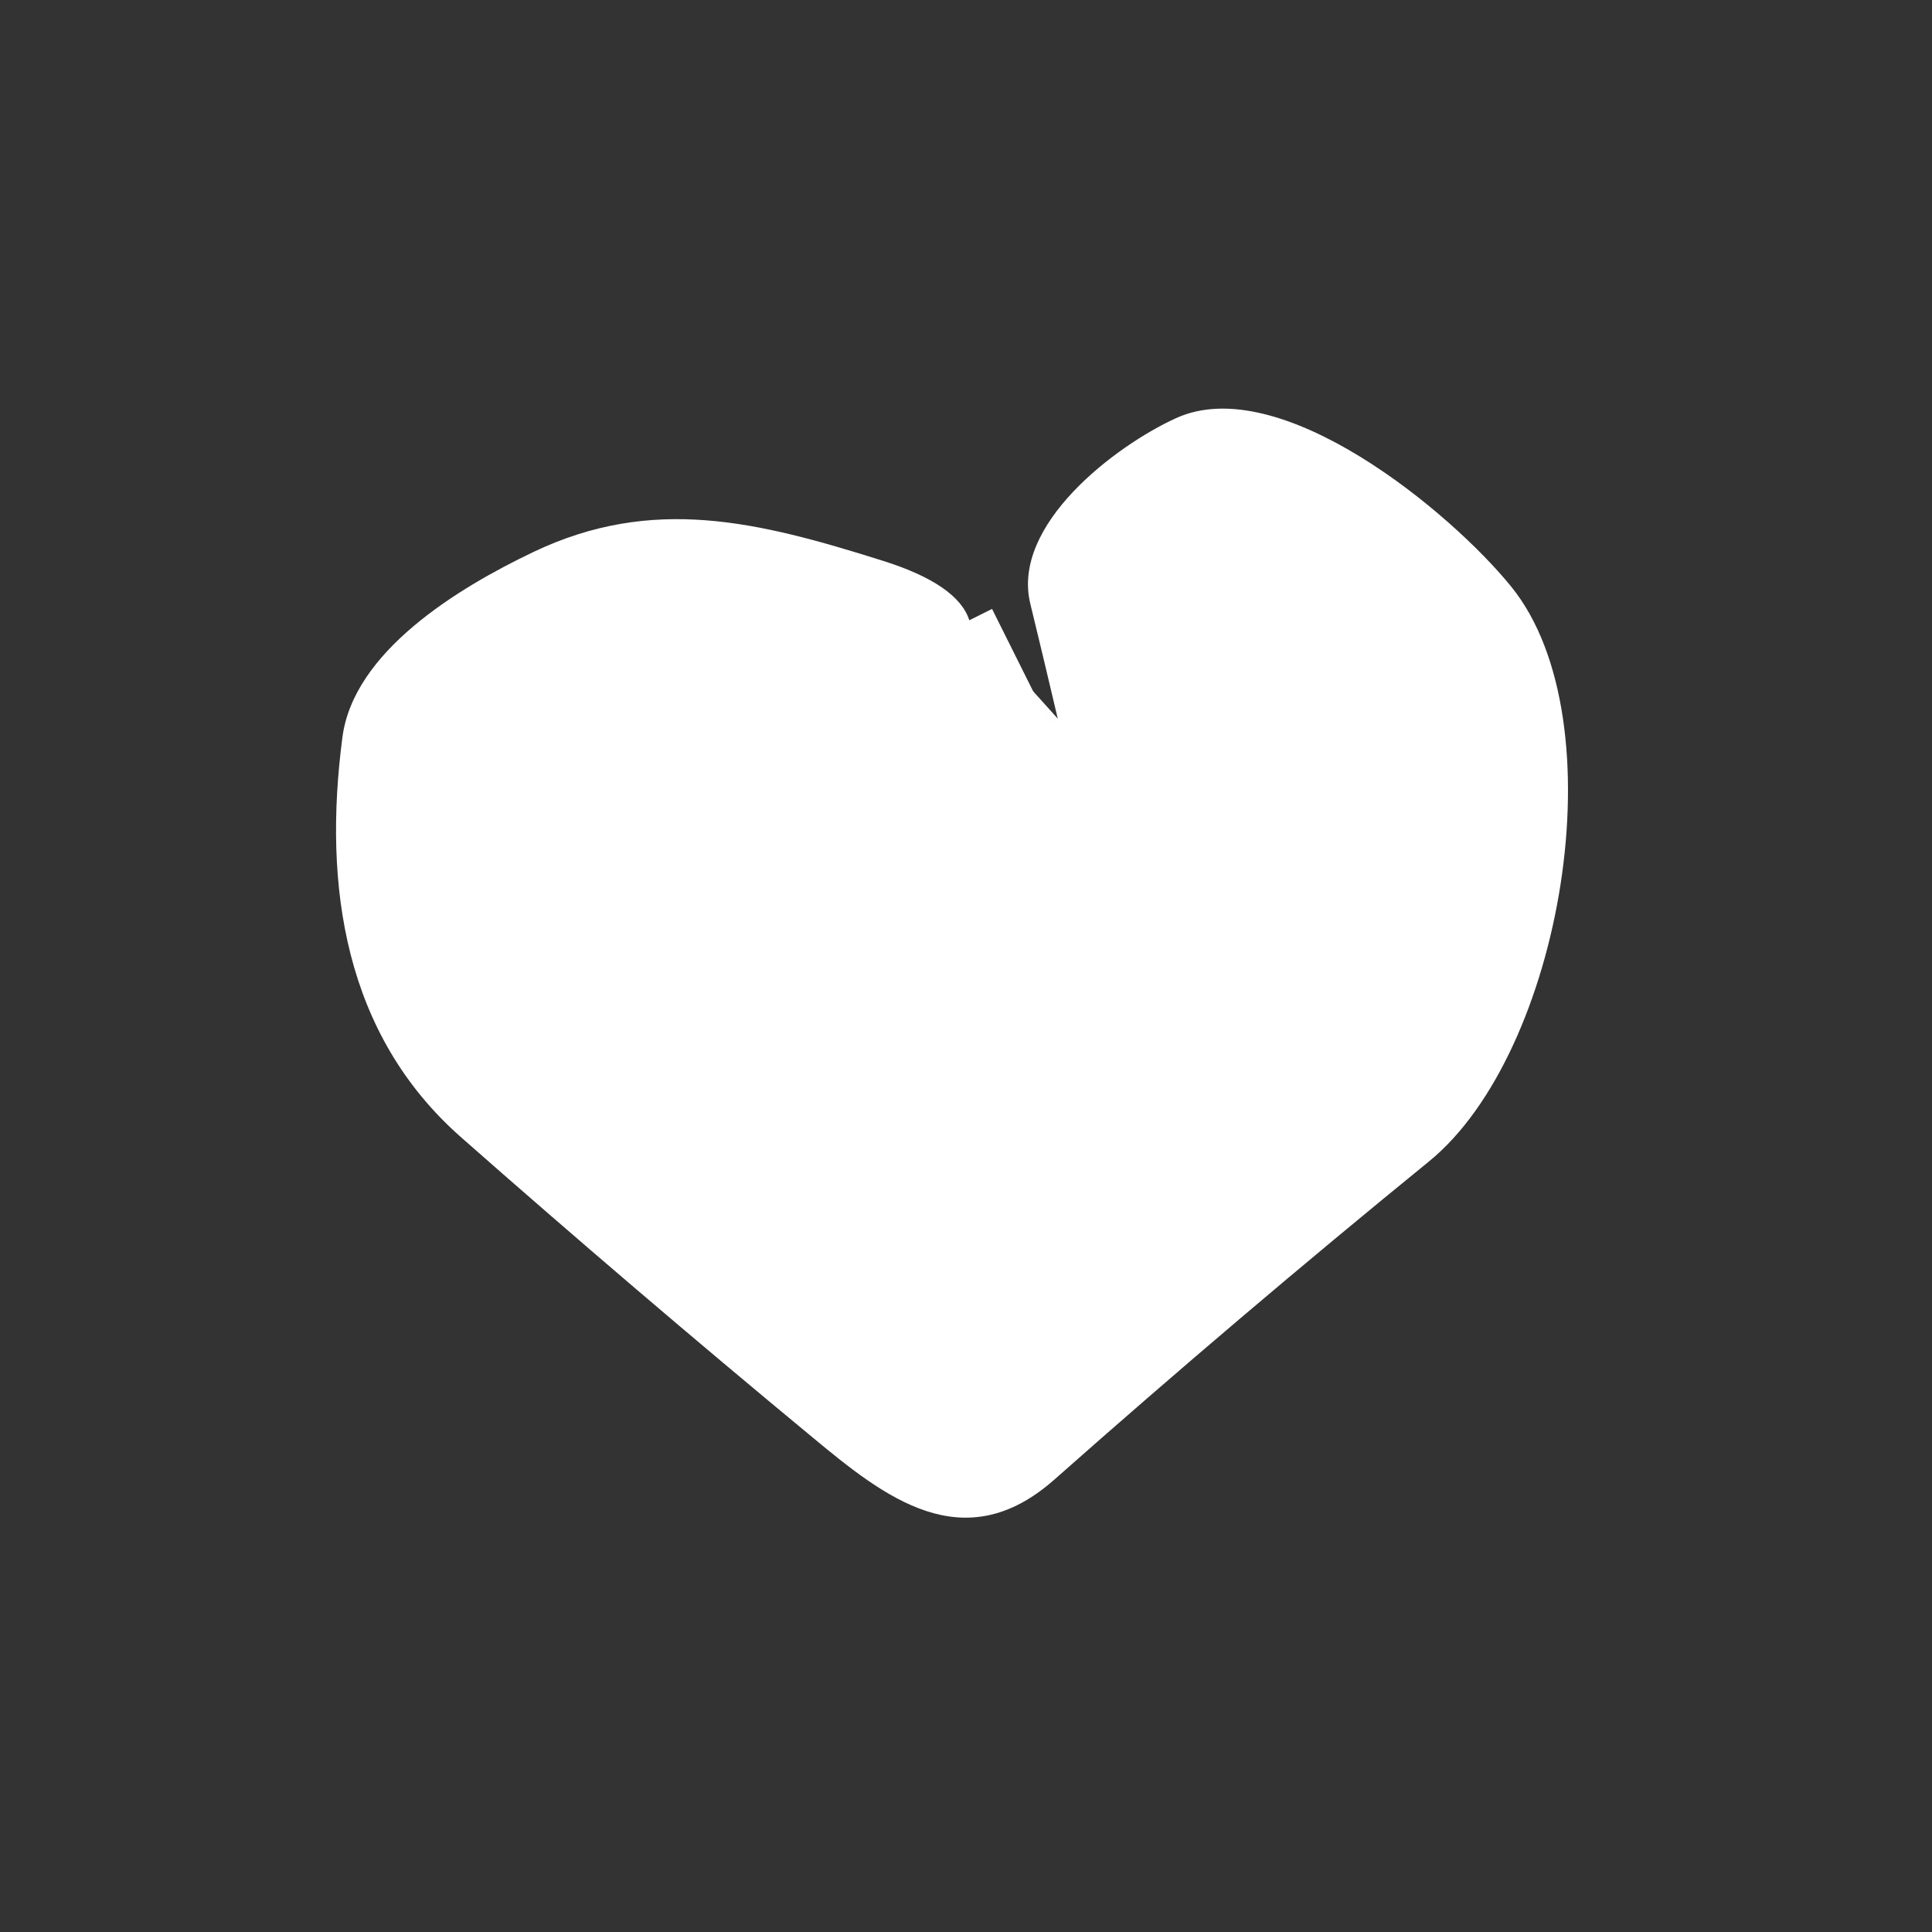 <?xml version="1.0" encoding="UTF-8" standalone="no"?>
<!DOCTYPE svg PUBLIC "-//W3C//DTD SVG 1.1//EN" "http://www.w3.org/Graphics/SVG/1.1/DTD/svg11.dtd">
<svg xmlns="http://www.w3.org/2000/svg" version="1.1" viewBox="0.00 0.00 76.00 76.00">
<rect x="0.00" y="0.00" width="76.00" height="76.00" fill="#333333" stroke="none"/>
<path stroke="#FFFFFF" stroke-width="2.00" fill="none" stroke-linecap="butt" vector-effect="non-scaling-stroke" d="
  M 38.13 24.40
  L 44.22 36.61
  Q 44.77 37.73 44.53 36.50
  Q 43.61 31.78 41.61 28.27"
/>
<path fill="#FFFFFF" d="
  M 38.13 24.40
  L 44.22 36.61
  Q 44.77 37.73 44.53 36.50
  Q 43.61 31.78 41.61 28.27
  Q 41.01 25.72 40.53 23.75
  C 39.77 20.64 43.89 17.53 46.26 16.45
  C 50.36 14.58 57.08 20.15 59.45 23.08
  C 63.71 28.34 61.45 41.43 56.21 45.69
  Q 48.72 51.79 41.48 58.20
  C 37.90 61.37 34.79 58.89 31.96 56.54
  Q 24.96 50.75 18.14 44.74
  C 13.55 40.70 12.70 34.86 13.47 29.00
  C 13.91 25.65 17.95 23.16 20.99 21.71
  C 25.68 19.48 29.81 20.51 34.73 22.06
  Q 37.68 22.99 38.13 24.40
  Z"
/>
<path fill="#FFFFFF" fill-opacity="0.996" d="
  M 38.13 24.40
  L 41.61 28.27
  Q 43.61 31.78 44.53 36.50
  Q 44.77 37.73 44.22 36.61
  L 38.13 24.40
  Z"
/>
</svg>
